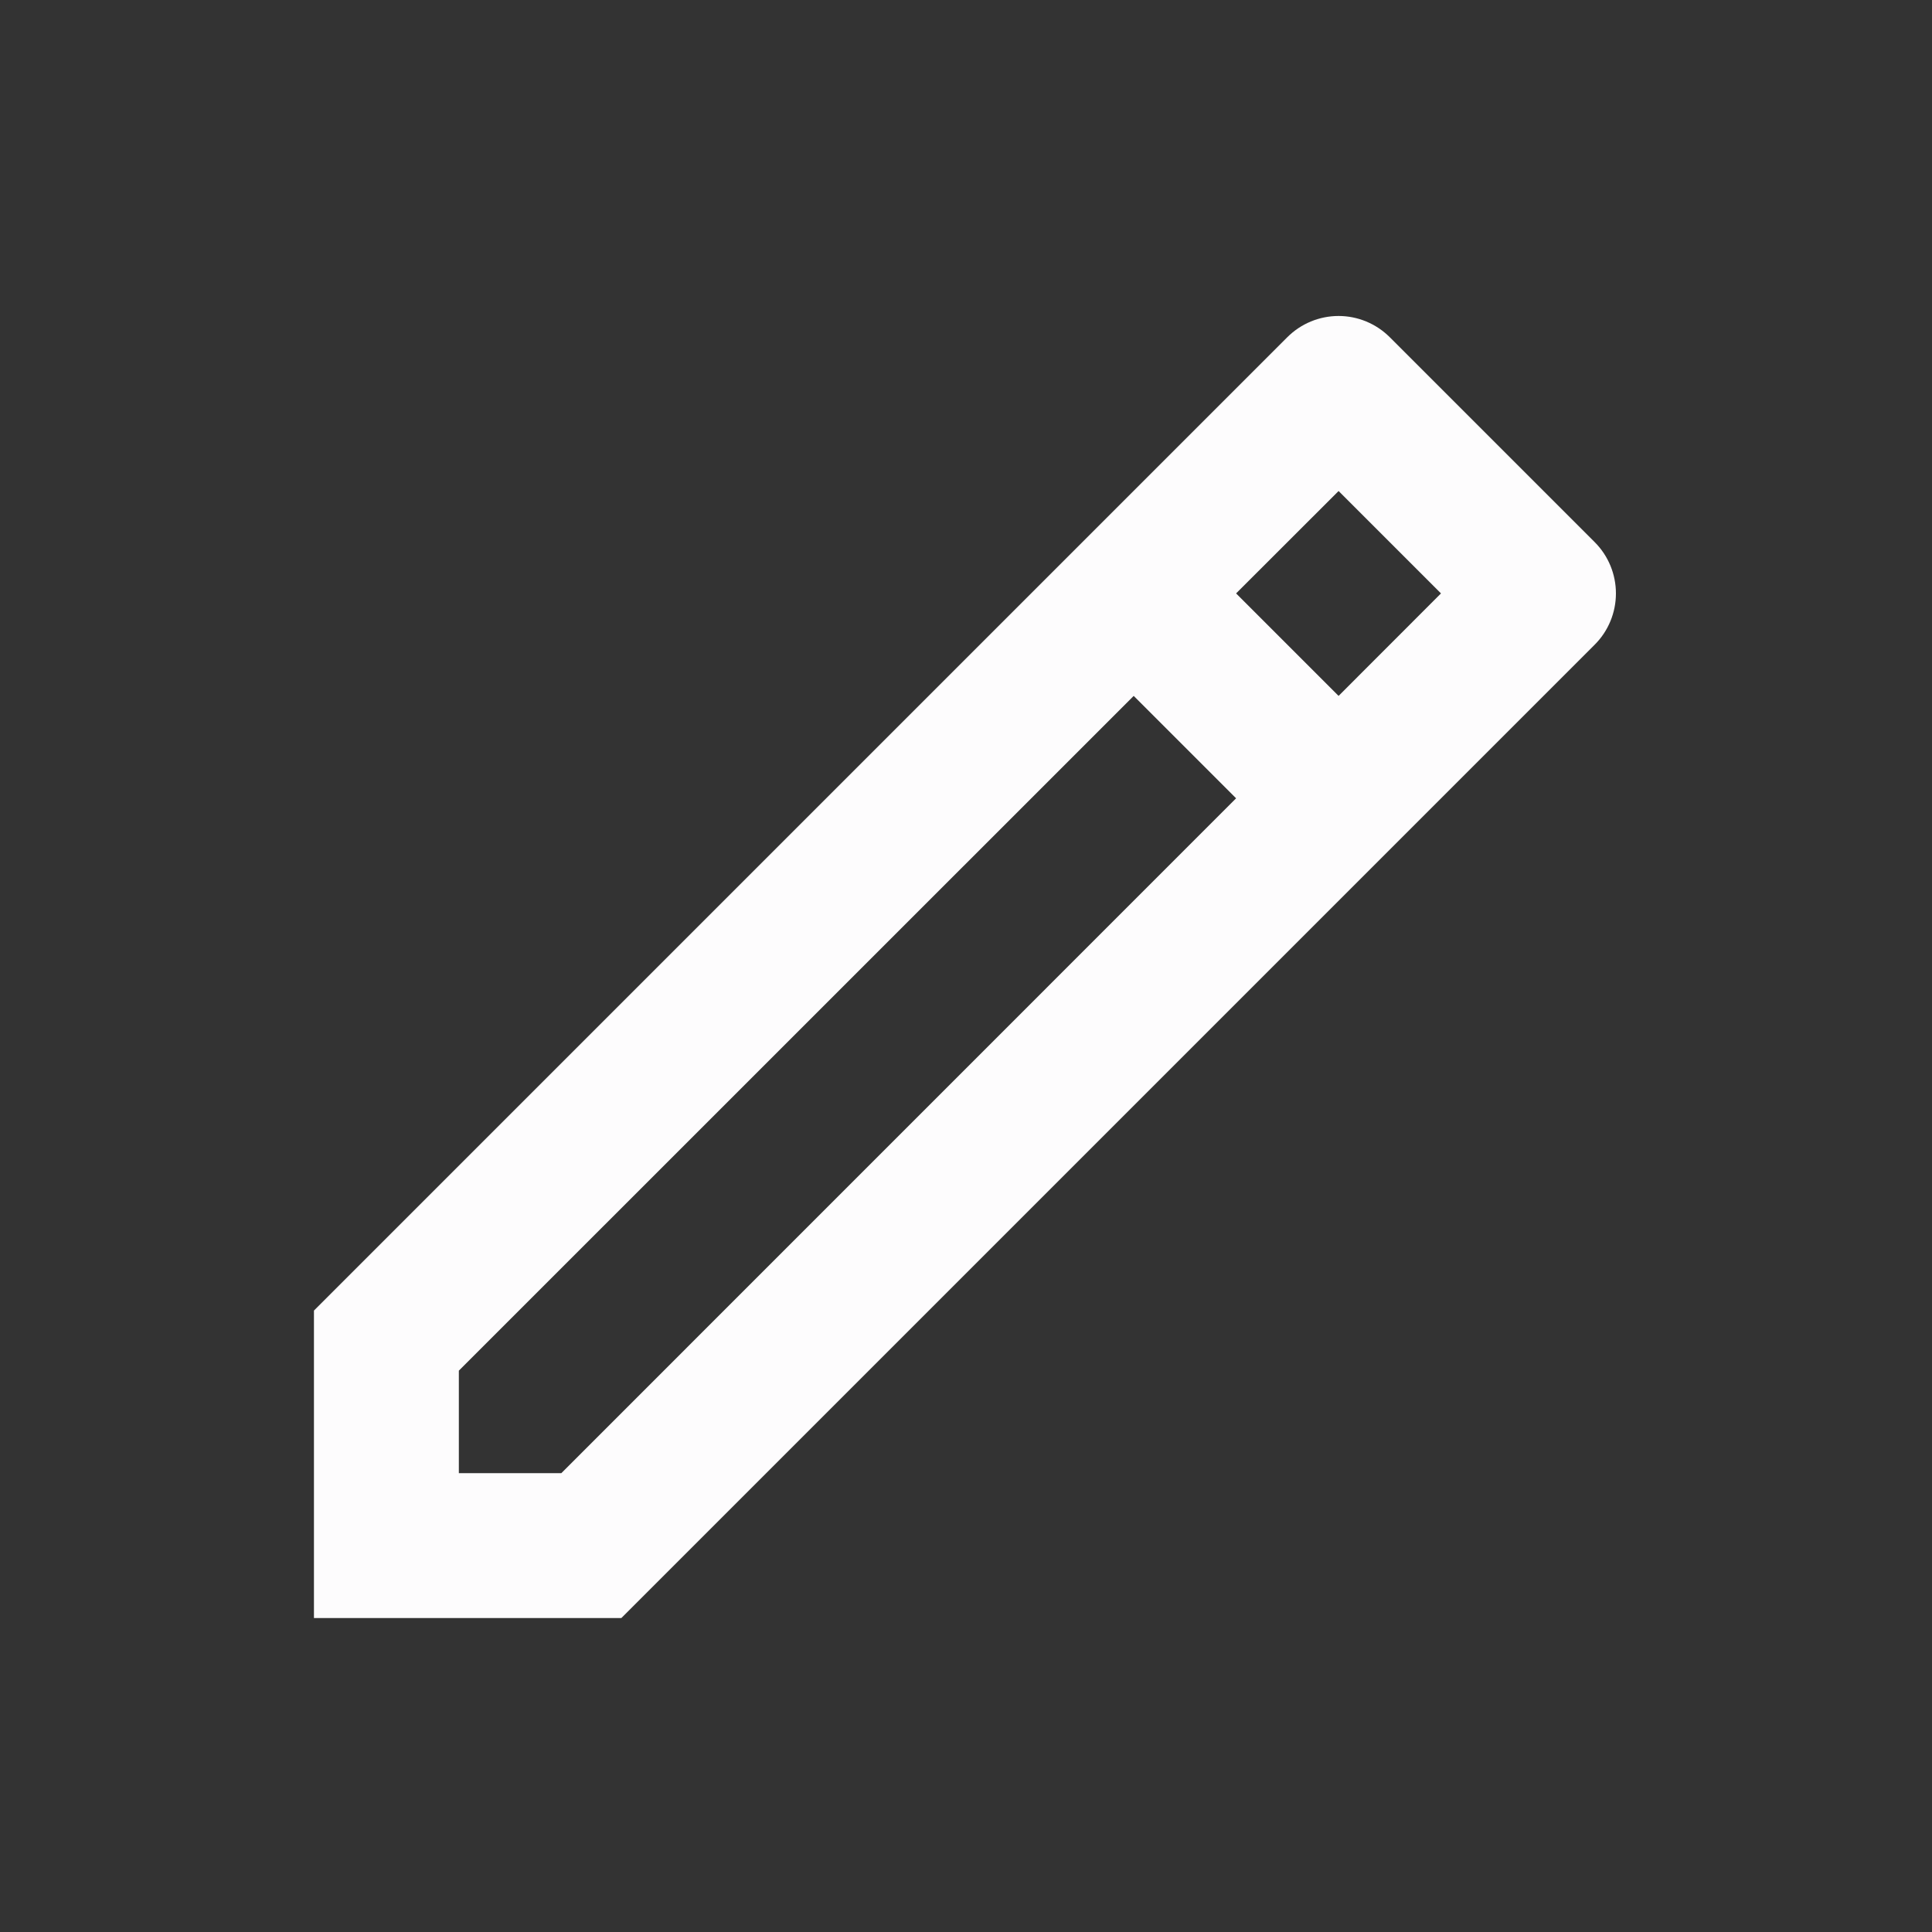 <svg width="20" height="20" viewBox="0 0 20 20" fill="none" xmlns="http://www.w3.org/2000/svg">
<rect x="0" y="0" width="20" height="20" fill="#333333" stroke="none"/>
<path d="M12.796 8.264L11.736 7.204L4.75 14.189V15.25H5.811L12.796 8.264ZM13.857 7.204L14.917 6.143L13.857 5.083L12.796 6.143L13.857 7.204ZM6.431 16.75H3.25V13.567L13.326 3.491C13.467 3.35 13.658 3.271 13.857 3.271C14.055 3.271 14.246 3.35 14.387 3.491L16.509 5.613C16.649 5.753 16.728 5.944 16.728 6.143C16.728 6.342 16.649 6.533 16.509 6.673L6.432 16.75H6.431Z" fill="#FDFCFD"/>
</svg>
